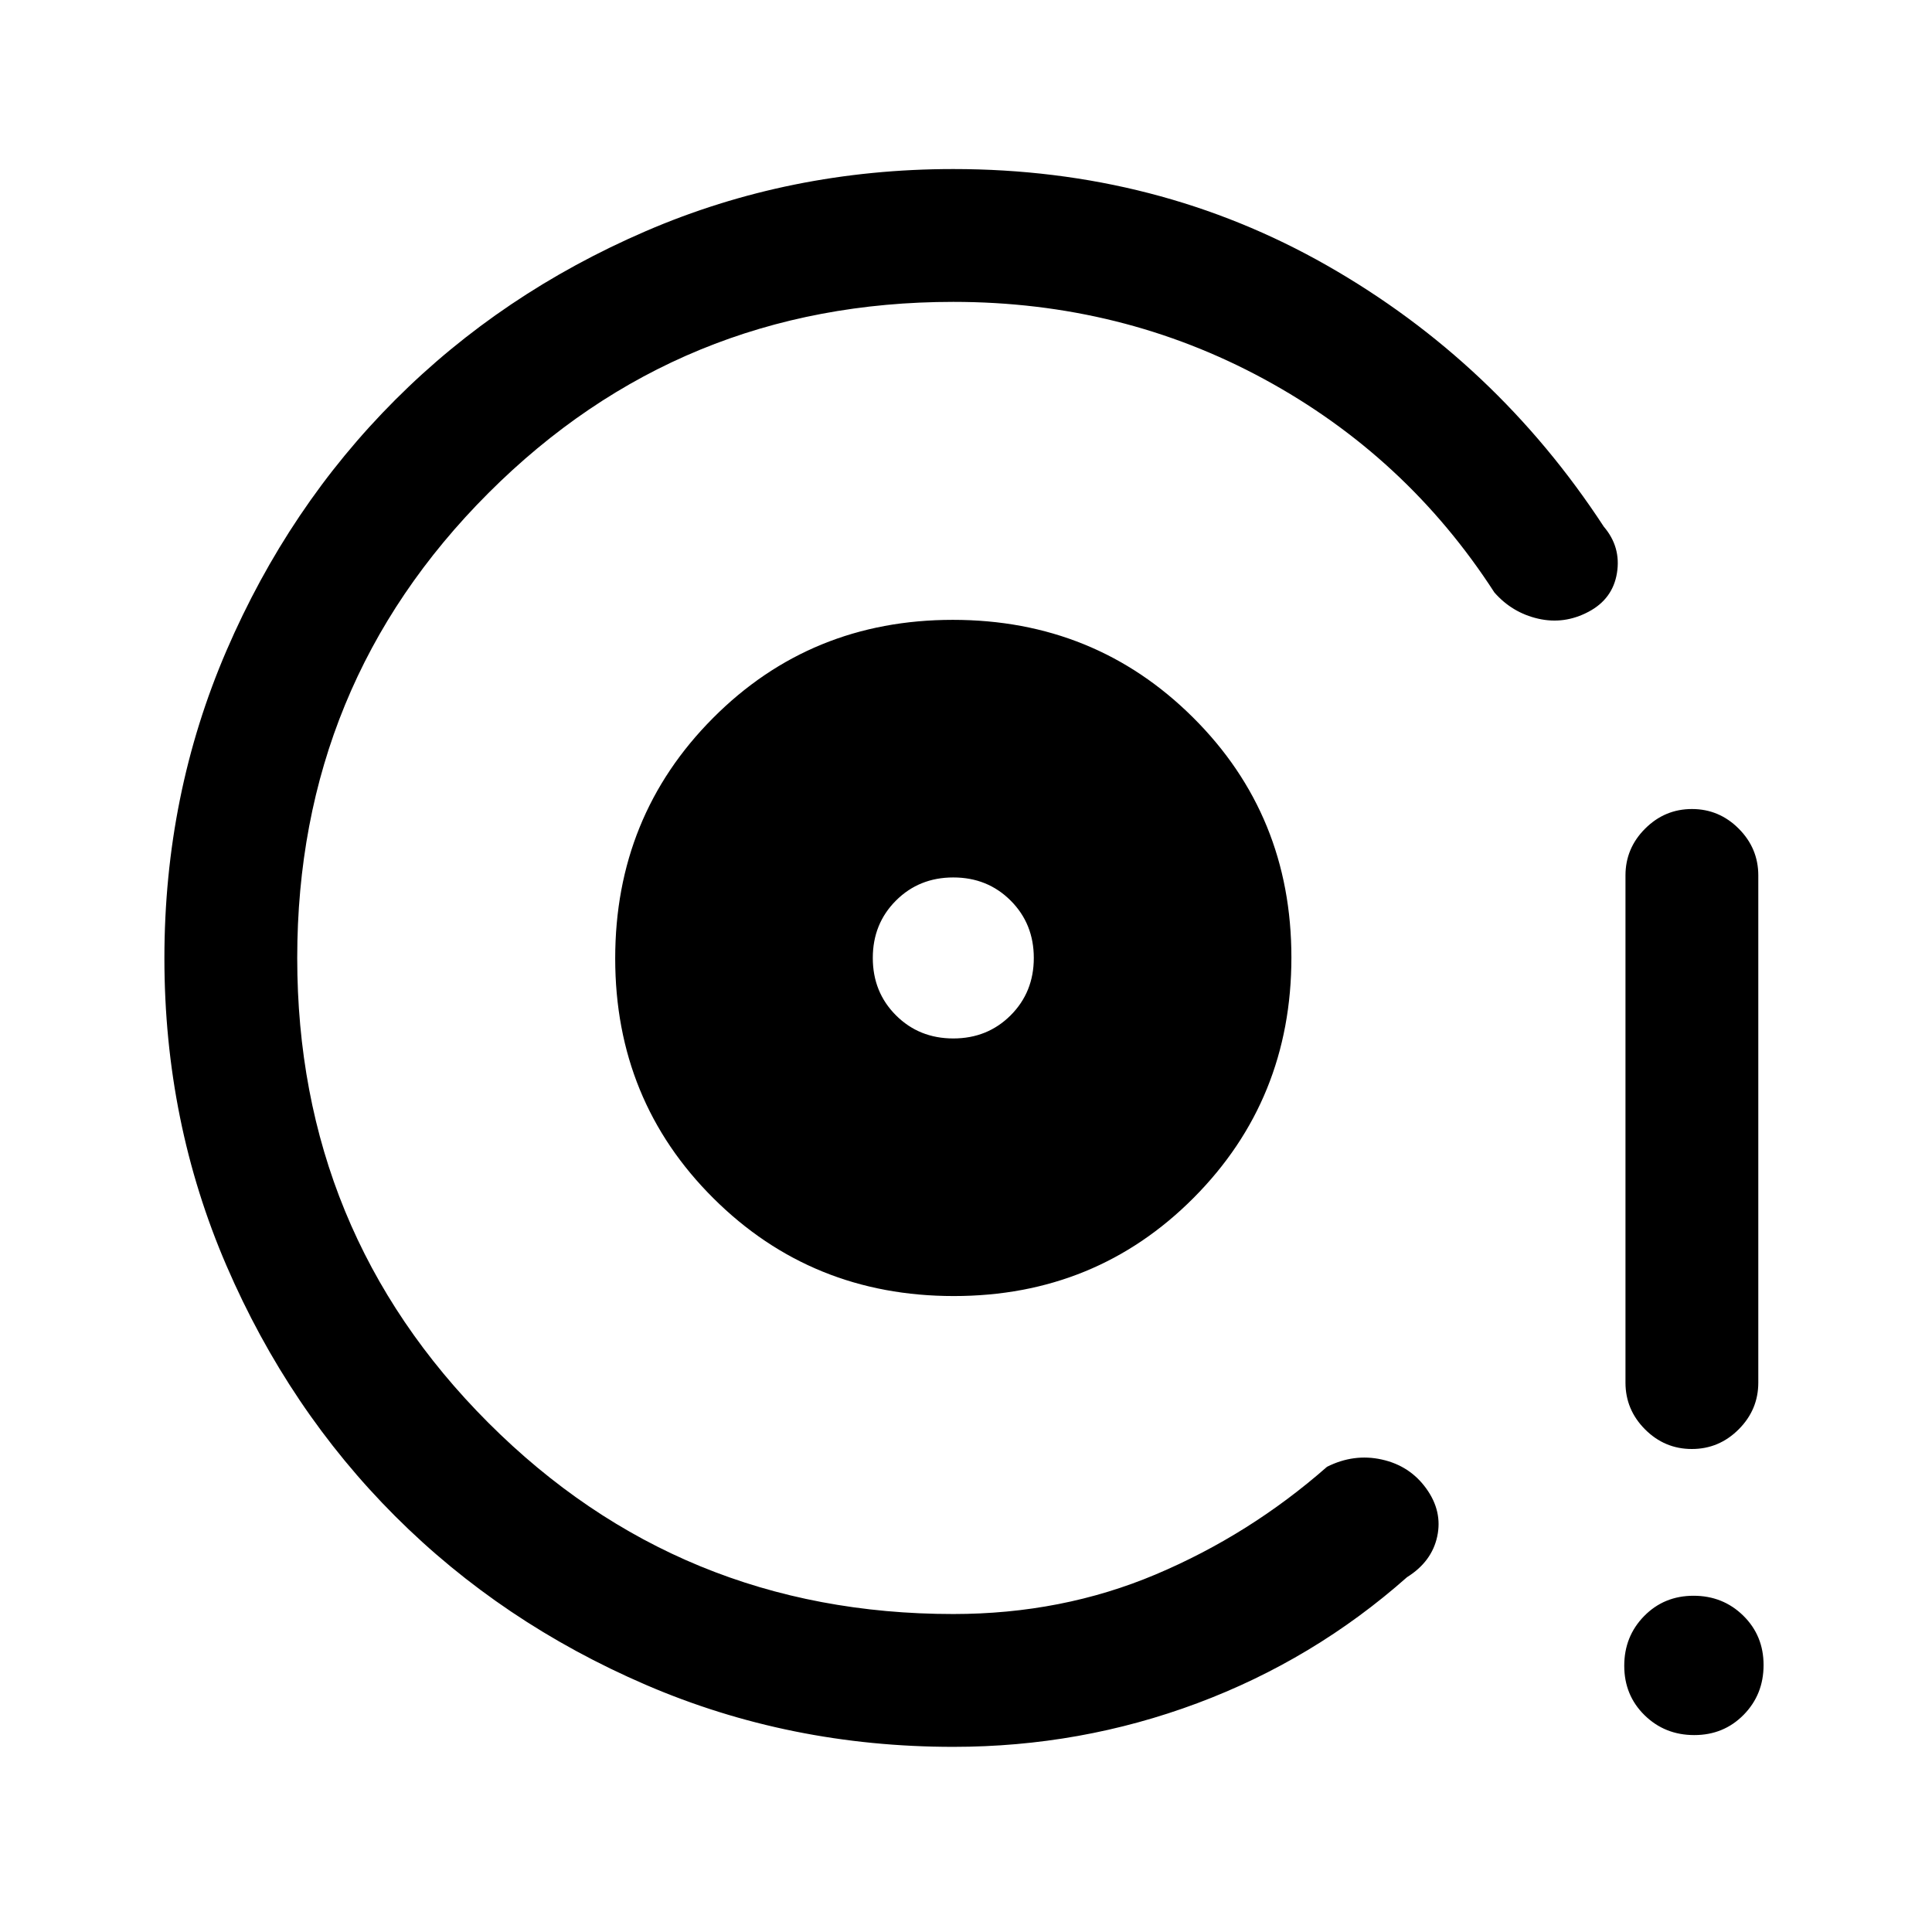 <svg xmlns="http://www.w3.org/2000/svg" height="24" viewBox="0 -960 960 960" width="24"><path d="M473.93-316q70.61 0 119.19-48.81 48.57-48.81 48.57-119.43 0-70.61-48.81-119.18Q544.07-652 473.46-652t-119.19 48.81q-48.58 48.81-48.58 119.43 0 70.61 48.81 119.18Q403.32-316 473.93-316Zm-.24-128q-17 0-28.5-11.5t-11.5-28.5q0-17 11.5-28.5t28.5-11.5q17 0 28.5 11.5t11.5 28.5q0 17-11.5 28.5t-28.5 11.5Zm0 352q-81.34 0-152.88-30.86-71.54-30.86-124.46-83.76-52.92-52.9-83.79-124.42-30.87-71.51-30.87-152.83 0-81.31 30.87-152.89 30.87-71.57 83.79-124.52t124.46-83.83Q392.35-876 473.69-876q101.54 0 185.62 47.88 84.07 47.89 137.61 129.81 8.62 10.08 6.54 23-2.08 12.93-14.15 19.31-12.08 6.38-25 3.42-12.93-2.96-21.77-13.04-43.69-67.61-114.41-106Q557.41-810 473.69-810q-136 0-231 95t-95 231q0 136 95 231t231 95q54 0 100.62-19.69 46.61-19.69 85.07-53.46 13.31-6.7 27.24-3.62 13.92 3.08 22.07 14.39 8.16 11.3 5.46 23.84-2.69 12.54-15 20.23-46.3 41-104.29 62.66Q536.87-92 473.69-92Zm366.98-148q-13.52 0-23.25-9.75T807.69-273v-252q0-13.5 9.76-23.25t23.27-9.75q13.51 0 23.24 9.75 9.73 9.75 9.73 23.25v252q0 13.5-9.76 23.25-9.75 9.75-23.26 9.75Zm1.2 142.15q-14.64 0-24.72-9.9-10.07-9.9-10.07-24.54 0-14.63 9.9-24.71t24.54-10.08q14.63 0 24.71 9.9 10.08 9.91 10.08 24.54 0 14.64-9.9 24.72-9.91 10.07-24.54 10.07ZM473.69-484Z"/></svg>
